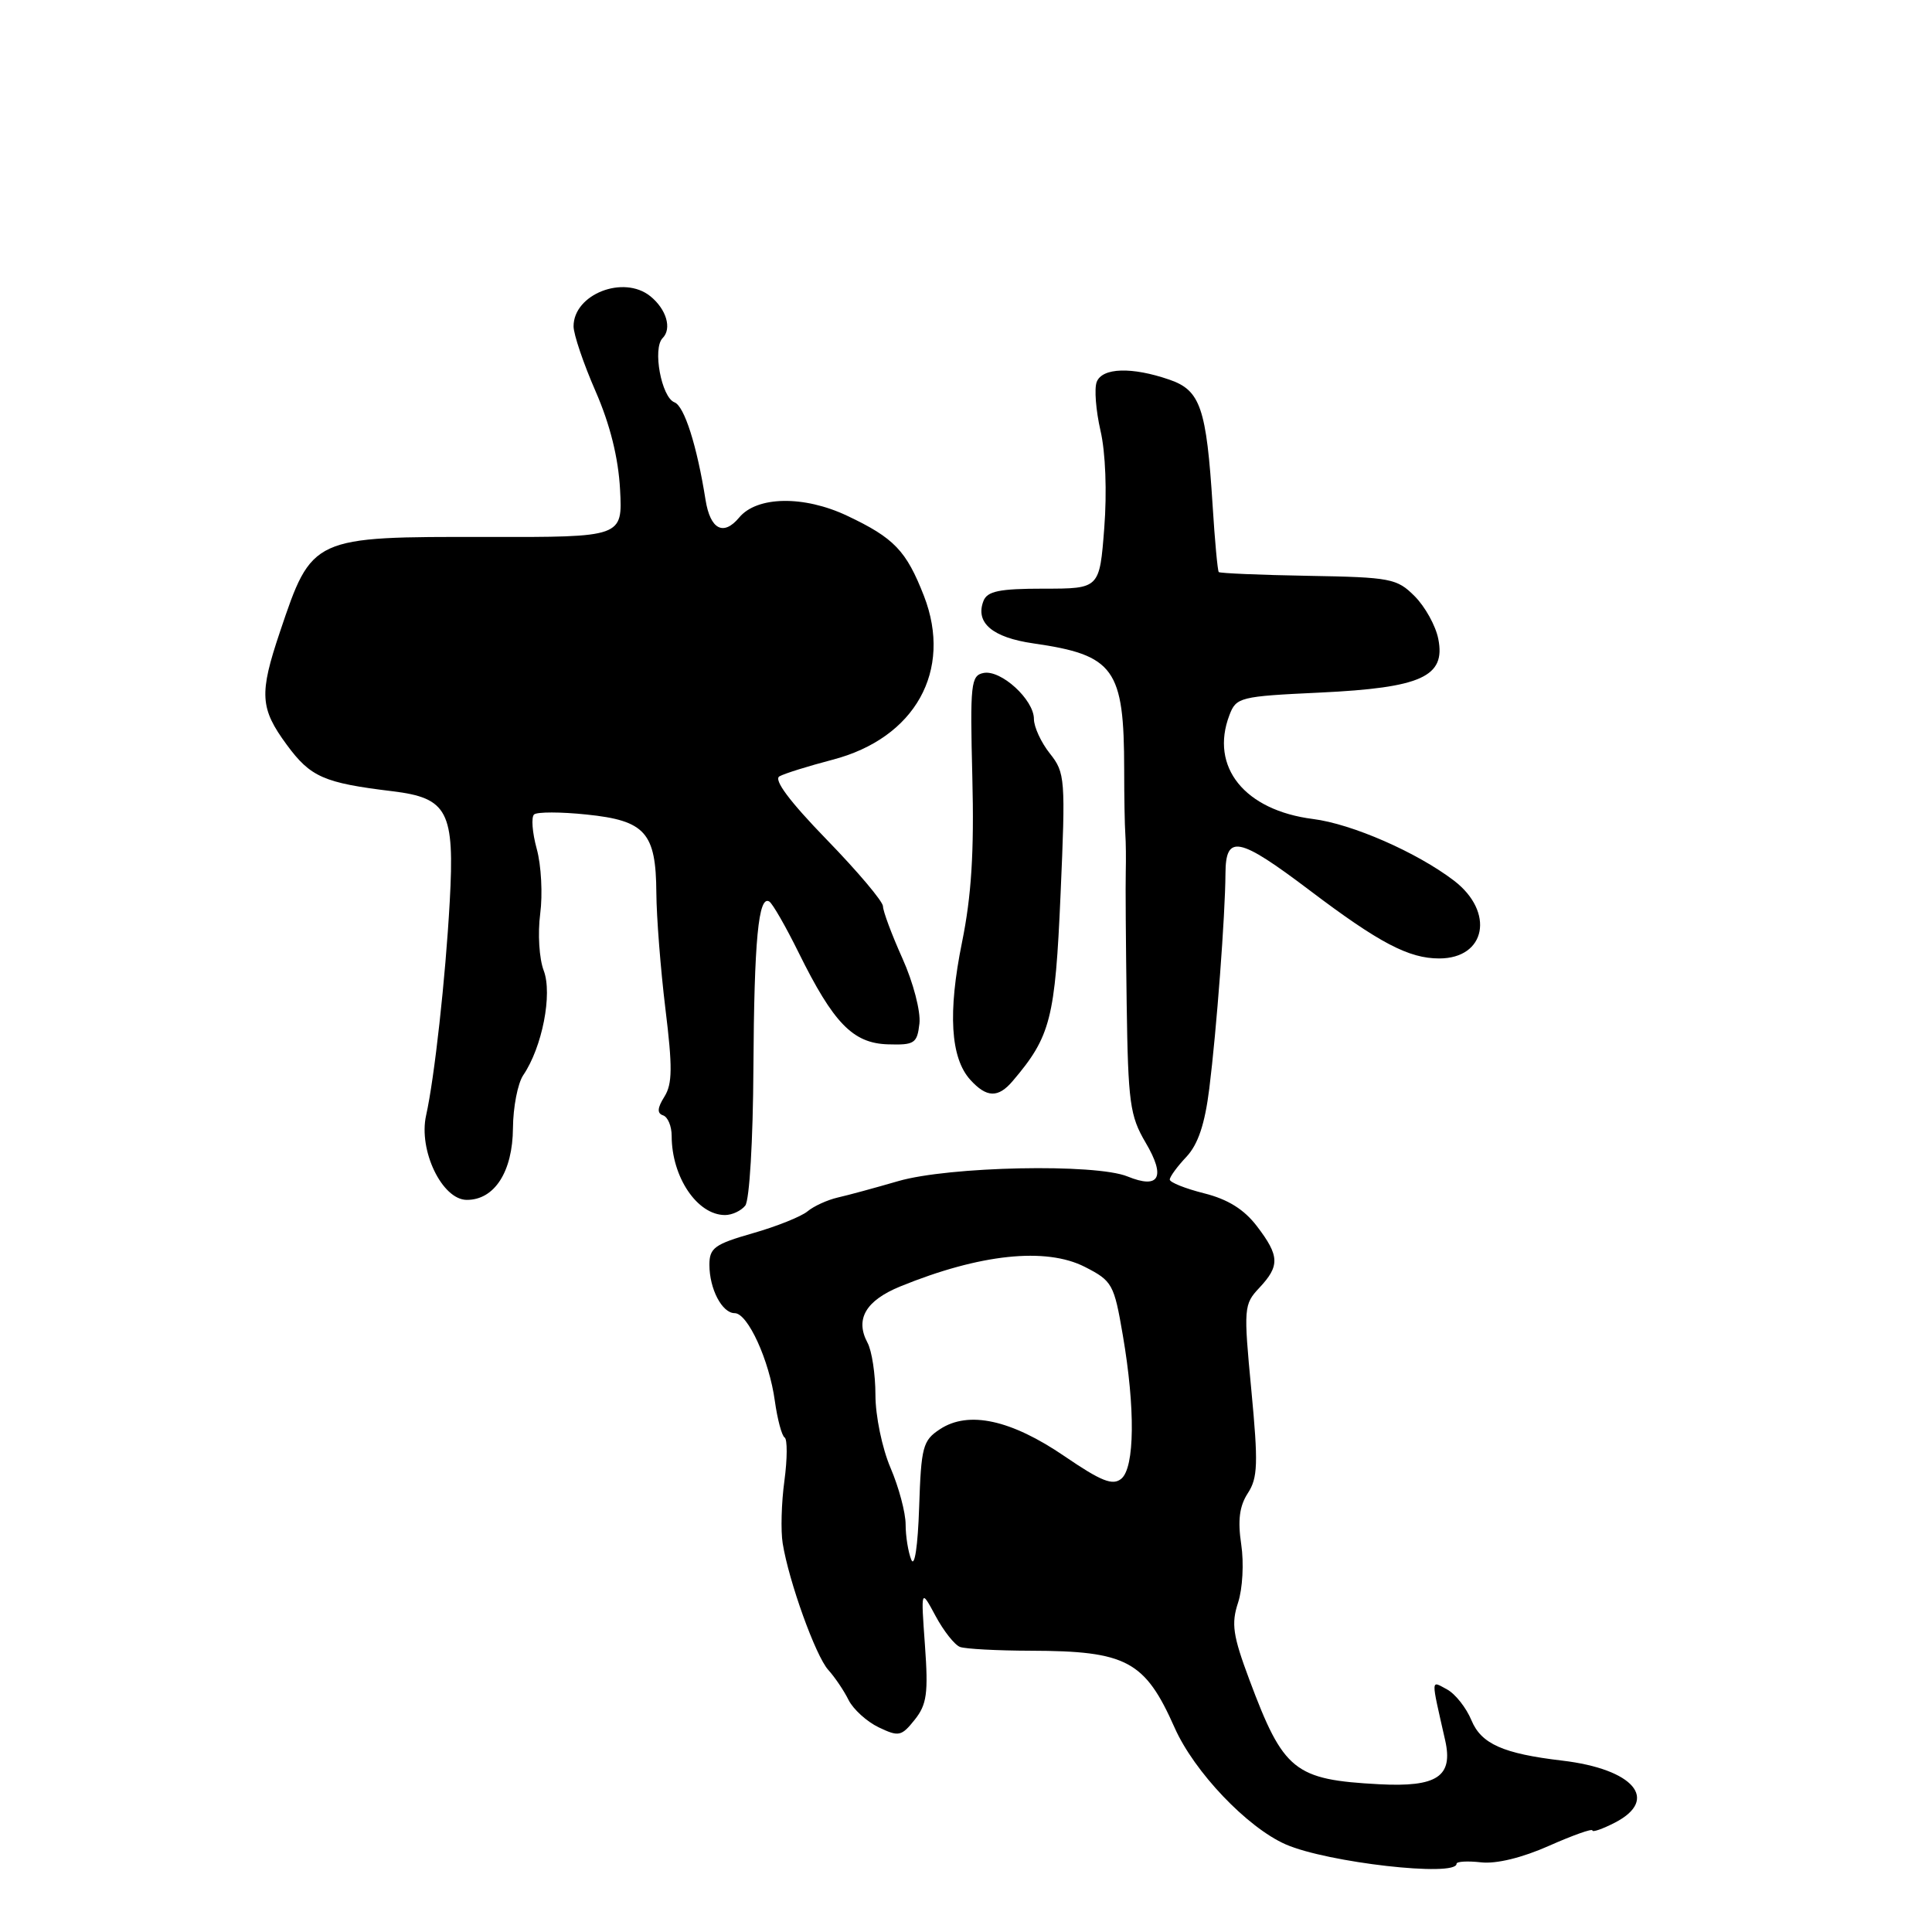 <?xml version="1.0" encoding="UTF-8" standalone="no"?>
<!DOCTYPE svg PUBLIC "-//W3C//DTD SVG 1.1//EN" "http://www.w3.org/Graphics/SVG/1.1/DTD/svg11.dtd" >
<svg xmlns="http://www.w3.org/2000/svg" xmlns:xlink="http://www.w3.org/1999/xlink" version="1.1" viewBox="0 0 256 256">
 <g >
 <path fill="currentColor"
d=" M 193.00 246.96 C 193.00 246.65 194.46 246.57 196.25 246.77 C 198.26 247.00 201.70 246.16 205.25 244.58 C 208.41 243.18 211.00 242.26 211.00 242.54 C 211.00 242.82 212.35 242.35 214.00 241.50 C 219.91 238.44 216.47 234.41 207.00 233.29 C 199.18 232.37 196.28 231.08 194.98 227.96 C 194.29 226.29 192.83 224.44 191.73 223.85 C 189.56 222.69 189.58 222.14 191.49 230.59 C 192.58 235.40 190.43 236.83 182.72 236.42 C 171.50 235.82 170.07 234.67 165.55 222.58 C 163.36 216.72 163.13 215.15 164.05 212.36 C 164.65 210.53 164.84 207.11 164.47 204.65 C 163.99 201.45 164.23 199.57 165.34 197.86 C 166.67 195.83 166.73 193.92 165.81 184.21 C 164.77 173.30 164.81 172.83 166.87 170.64 C 169.60 167.73 169.55 166.41 166.55 162.48 C 164.85 160.25 162.70 158.91 159.55 158.12 C 157.05 157.49 155.00 156.67 155.00 156.30 C 155.00 155.93 155.99 154.57 157.20 153.29 C 158.75 151.64 159.65 148.96 160.24 144.22 C 161.20 136.53 162.35 121.28 162.38 115.75 C 162.41 110.51 164.11 110.85 173.57 118.00 C 182.76 124.95 186.67 127.00 190.70 127.00 C 196.92 127.00 198.08 120.83 192.65 116.68 C 187.71 112.92 179.14 109.17 173.97 108.52 C 164.92 107.37 160.29 101.63 162.90 94.77 C 163.80 92.39 164.26 92.27 174.91 91.77 C 188.35 91.13 191.58 89.66 190.58 84.66 C 190.24 82.92 188.83 80.38 187.45 79.00 C 185.11 76.65 184.27 76.49 173.36 76.30 C 166.98 76.19 161.64 75.96 161.49 75.80 C 161.34 75.63 160.97 71.67 160.68 67.00 C 159.86 54.05 159.06 51.72 154.96 50.31 C 149.98 48.59 146.05 48.71 145.32 50.61 C 144.98 51.49 145.21 54.39 145.82 57.06 C 146.49 59.92 146.69 65.21 146.32 69.96 C 145.70 78.00 145.70 78.00 138.32 78.00 C 132.41 78.00 130.81 78.33 130.31 79.64 C 129.20 82.52 131.50 84.47 136.91 85.25 C 147.67 86.80 148.95 88.58 148.96 102.00 C 148.96 105.58 149.03 109.40 149.11 110.50 C 149.19 111.60 149.21 113.85 149.17 115.50 C 149.12 117.15 149.18 125.03 149.29 133.00 C 149.48 146.13 149.72 147.87 151.80 151.40 C 154.50 155.97 153.63 157.61 149.41 155.89 C 145.17 154.15 125.72 154.55 119.00 156.51 C 115.97 157.39 112.38 158.37 111.00 158.68 C 109.62 159.00 107.83 159.82 107.00 160.51 C 106.17 161.20 102.91 162.51 99.75 163.41 C 94.69 164.86 94.00 165.36 94.00 167.59 C 94.00 170.79 95.68 174.00 97.35 174.00 C 99.08 174.00 101.93 180.22 102.67 185.63 C 103.01 188.06 103.59 190.25 103.97 190.48 C 104.34 190.71 104.33 193.29 103.94 196.20 C 103.54 199.12 103.44 202.85 103.71 204.50 C 104.52 209.54 108.07 219.40 109.74 221.26 C 110.61 222.22 111.83 224.02 112.44 225.26 C 113.06 226.49 114.85 228.12 116.43 228.88 C 119.09 230.15 119.44 230.08 121.20 227.88 C 122.81 225.86 123.02 224.38 122.56 218.00 C 122.02 210.50 122.02 210.50 123.97 214.13 C 125.04 216.12 126.50 217.97 127.21 218.23 C 127.92 218.49 132.13 218.72 136.57 218.73 C 149.28 218.76 151.71 220.06 155.64 228.92 C 158.23 234.77 165.26 242.15 170.36 244.39 C 175.86 246.80 193.00 248.75 193.00 246.96 Z  M 98.75 159.75 C 99.31 159.04 99.78 151.11 99.83 141.56 C 99.93 124.54 100.50 118.57 101.94 119.46 C 102.37 119.73 104.12 122.77 105.82 126.22 C 110.45 135.59 113.01 138.23 117.64 138.38 C 121.18 138.49 121.53 138.26 121.83 135.62 C 122.01 134.02 121.01 130.18 119.58 127.00 C 118.16 123.84 117.00 120.73 117.00 120.09 C 117.00 119.45 113.64 115.47 109.53 111.24 C 104.61 106.17 102.48 103.31 103.28 102.87 C 103.95 102.49 107.11 101.51 110.31 100.67 C 121.26 97.82 126.26 88.86 122.43 78.97 C 120.09 72.97 118.49 71.29 112.25 68.34 C 106.52 65.63 100.30 65.73 97.94 68.58 C 95.86 71.07 94.12 70.16 93.49 66.25 C 92.35 59.05 90.68 53.81 89.37 53.31 C 87.64 52.65 86.44 46.16 87.80 44.80 C 89.06 43.54 88.30 40.97 86.17 39.25 C 82.62 36.39 76.00 38.99 76.00 43.24 C 76.00 44.30 77.31 48.17 78.91 51.83 C 80.84 56.25 81.93 60.64 82.16 64.84 C 82.50 71.18 82.50 71.18 64.58 71.15 C 41.31 71.11 41.35 71.09 37.09 83.74 C 34.33 91.94 34.44 93.85 38.00 98.69 C 41.15 102.97 42.90 103.74 51.98 104.84 C 59.34 105.73 60.26 107.50 59.59 119.50 C 59.03 129.62 57.57 142.84 56.46 147.80 C 55.43 152.43 58.58 158.97 61.84 158.99 C 65.52 159.01 67.93 155.26 67.97 149.47 C 67.99 146.71 68.60 143.56 69.33 142.47 C 71.85 138.76 73.22 131.72 72.05 128.62 C 71.44 127.04 71.24 123.68 71.58 121.08 C 71.92 118.51 71.72 114.64 71.12 112.48 C 70.53 110.32 70.37 108.27 70.77 107.92 C 71.17 107.57 74.30 107.57 77.73 107.93 C 85.51 108.73 86.92 110.32 86.97 118.31 C 86.99 121.50 87.53 128.41 88.17 133.67 C 89.12 141.39 89.10 143.62 88.04 145.31 C 87.09 146.82 87.05 147.52 87.86 147.79 C 88.49 148.00 89.00 149.22 89.00 150.52 C 89.00 155.97 92.39 161.00 96.07 161.00 C 97.00 161.00 98.20 160.44 98.75 159.75 Z  M 134.18 143.25 C 139.22 137.33 139.81 135.01 140.53 118.50 C 141.20 103.17 141.14 102.39 139.11 99.84 C 137.95 98.38 137.00 96.32 137.00 95.27 C 137.00 92.71 132.65 88.73 130.34 89.17 C 128.64 89.50 128.53 90.57 128.84 103.01 C 129.09 112.90 128.72 118.73 127.47 124.87 C 125.58 134.17 125.94 140.18 128.57 143.08 C 130.73 145.46 132.26 145.51 134.18 143.25 Z  M 120.75 206.67 C 120.34 205.66 120.00 203.56 120.00 202.00 C 120.00 200.44 119.10 197.07 118.00 194.50 C 116.89 191.91 116.00 187.61 116.00 184.85 C 116.00 182.11 115.53 178.98 114.94 177.90 C 113.28 174.79 114.72 172.33 119.29 170.46 C 129.83 166.16 138.57 165.23 143.75 167.87 C 147.39 169.73 147.62 170.15 148.78 176.93 C 150.44 186.61 150.36 194.46 148.58 195.94 C 147.44 196.88 145.94 196.29 141.06 192.96 C 133.97 188.12 128.34 186.89 124.56 189.37 C 122.27 190.87 122.06 191.69 121.79 199.75 C 121.62 204.87 121.19 207.74 120.75 206.67 Z "/>
</g>
</svg>